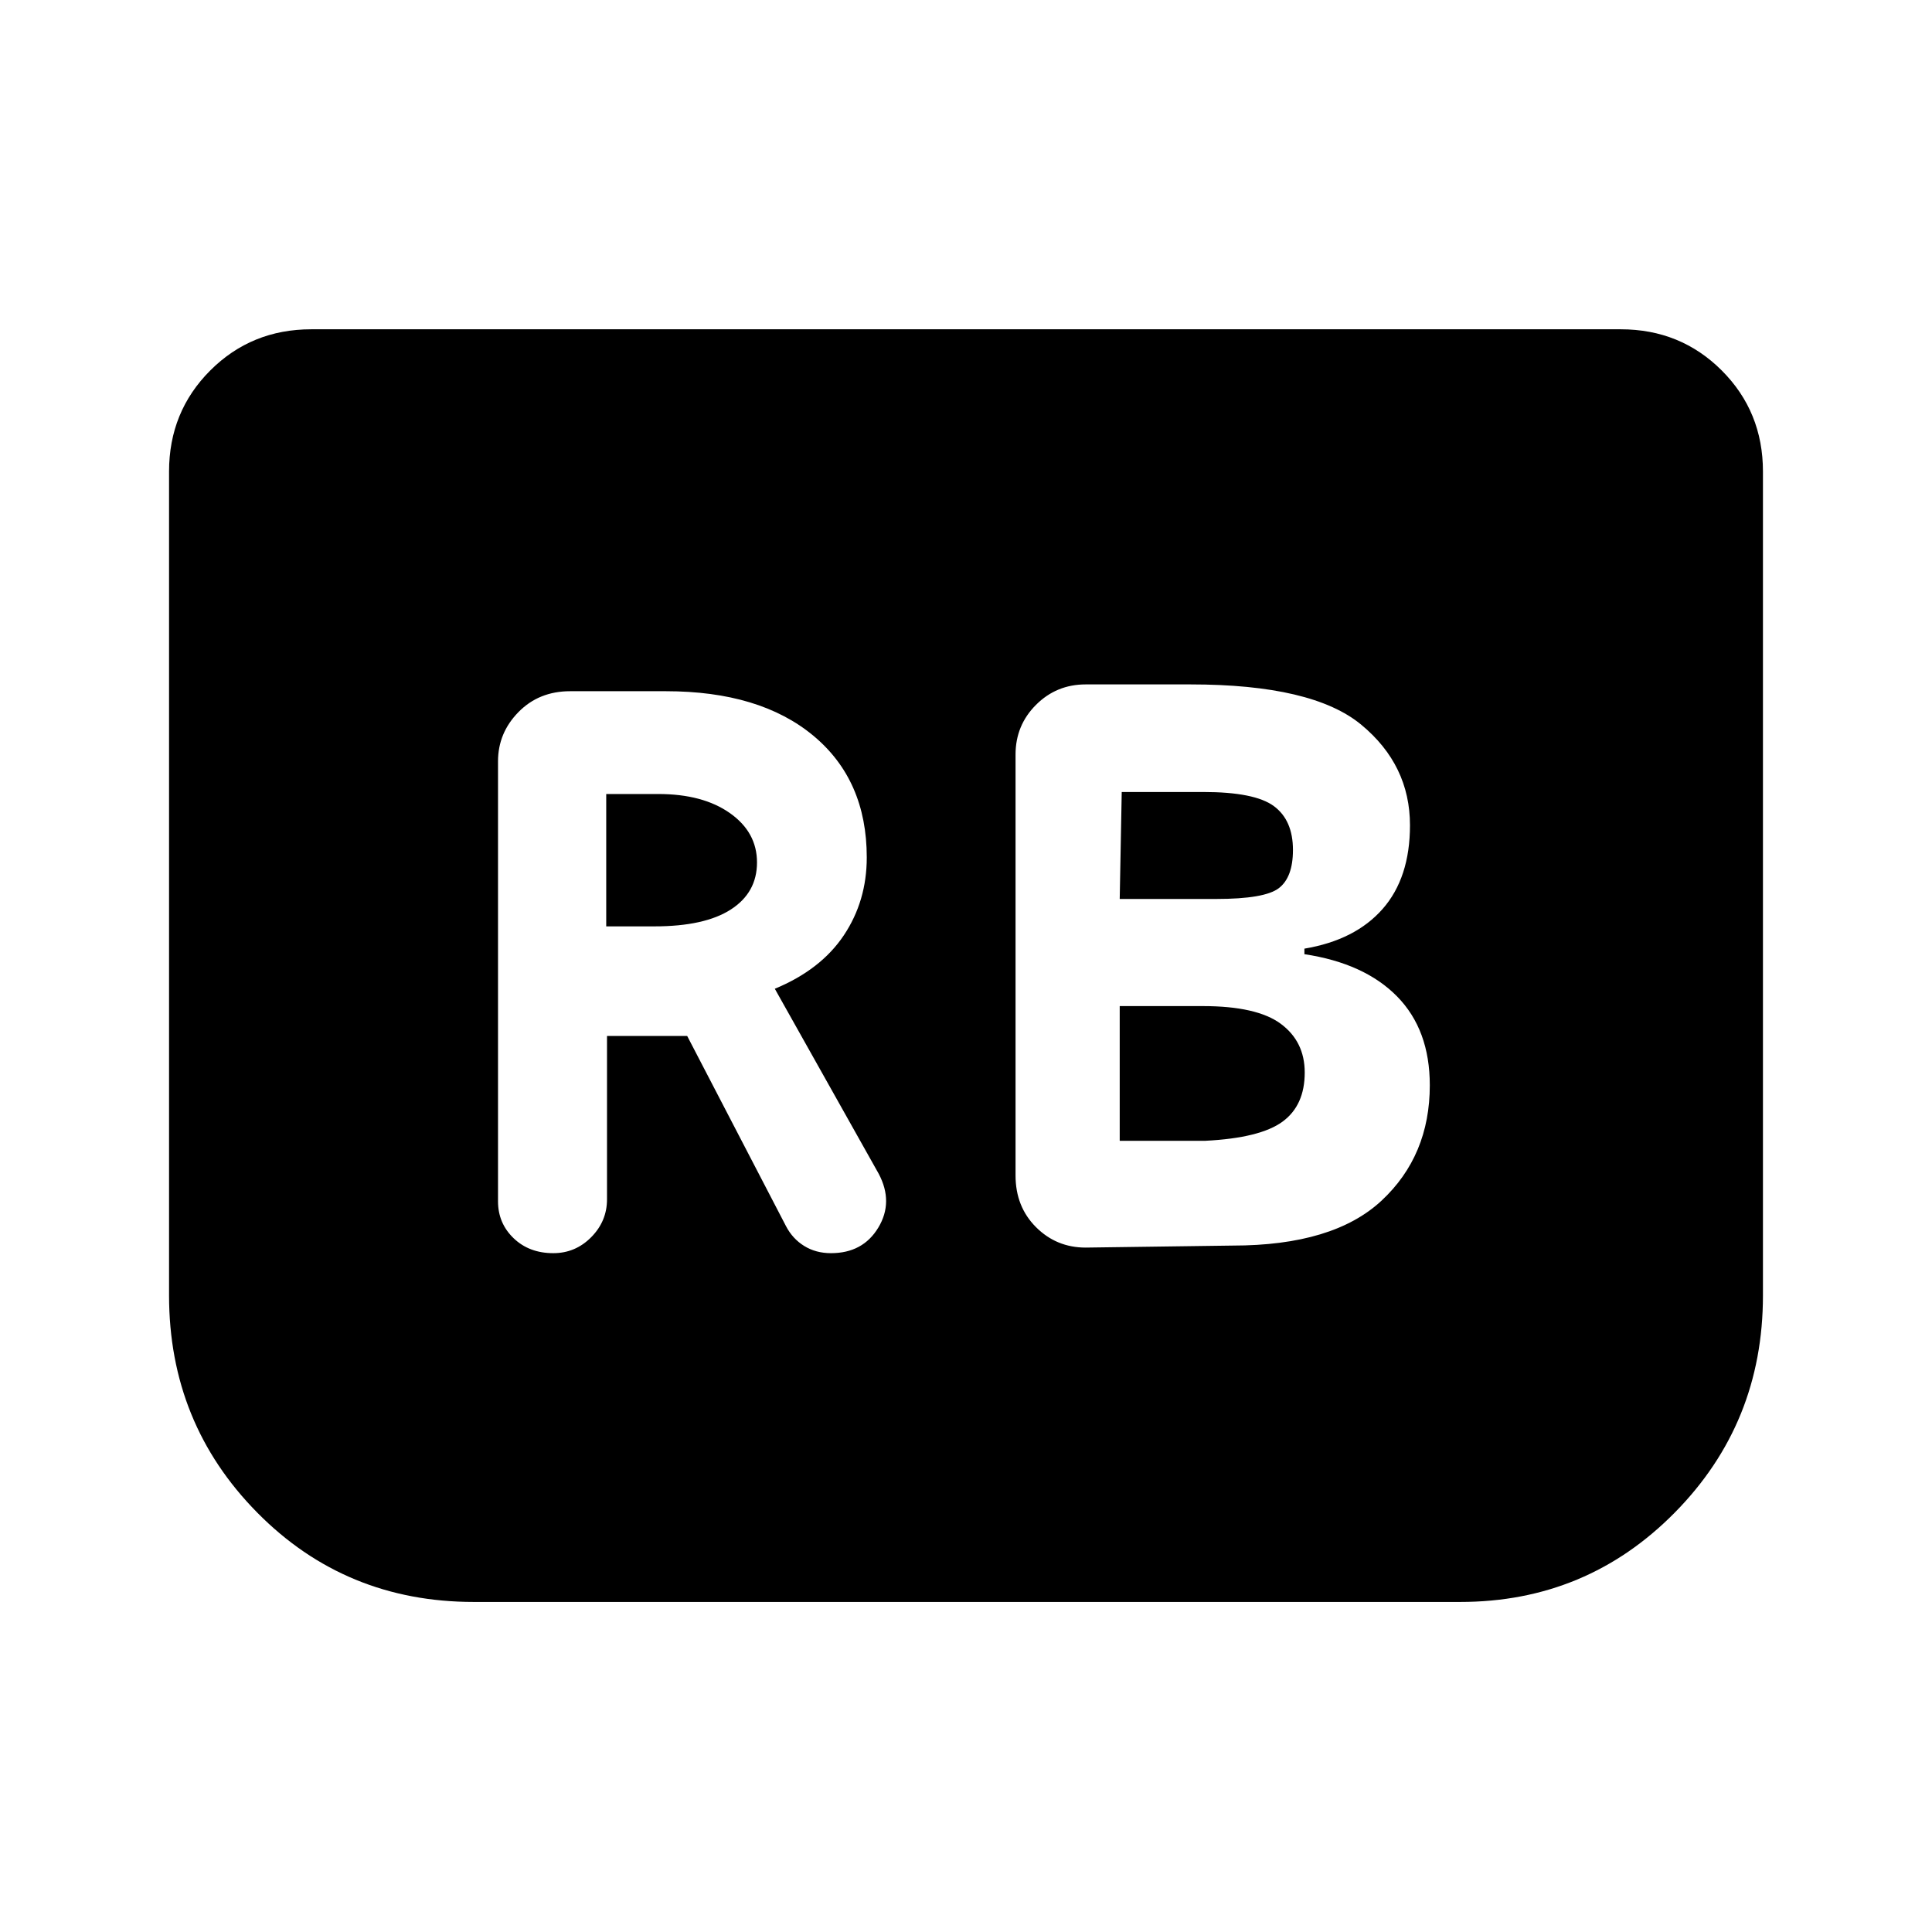 <svg xmlns="http://www.w3.org/2000/svg" height="48" viewBox="0 -960 960 960" width="48"><path d="M612.46-341.08q50.08 0 74.04-22.34 23.96-22.35 23.96-57.33 0-27.56-16.23-44.1-16.23-16.53-46.08-21.02v-2.75q25.23-4.23 38.85-19.71 13.61-15.48 13.61-41.59 0-29.93-24.19-49.96-24.19-20.04-84.88-20.04h-52.08q-14.52 0-24.68 10.16t-10.16 24.68v209.16q0 15.52 10.16 25.68t24.68 10.16l73-1Zm-56.08-172.23 1-53.15h40.54q25.54 0 35.04 7t9.5 21.81q0 13.57-7 18.96-7 5.38-31.15 5.38h-47.93Zm0 120.16v-66.93h41.23q26.93 0 38.81 8.81 11.89 8.81 11.89 24.2 0 16.38-11.08 24.45-11.08 8.08-38.23 9.47h-42.62Zm-254.76-52.08h39.84l49.08 94.46q3.27 6.3 9.06 9.88 5.78 3.58 13.31 3.58 15.86 0 23.51-12.69 7.66-12.69.2-26.77L385-468.69q22.85-9.46 34.27-26.53 11.42-17.07 11.42-38.74 0-38.42-26.57-60.5-26.58-22.08-73.27-22.08h-47.54q-15.52 0-25.68 10.36-10.17 10.35-10.17 24.49v218.61q0 10.89 7.74 18.33 7.73 7.44 19.73 7.44 10.99 0 18.84-7.94t7.85-18.83v-81.15Zm-.39-54.46v-65.77h25.85q22.15 0 35.61 9.49t13.46 24.51q0 15-13 23.38-13 8.39-38 8.39h-23.92Zm574.77-226v409.38q0 63.52-43.82 107.91Q788.37-164 725.54-164H235.46q-63.83 0-107.64-44.4Q84-252.79 84-316.31v-409.38q0-29.75 20.47-50.22t50.22-20.47h650.62q29.75 0 50.22 20.47T876-725.69Z"/></svg>